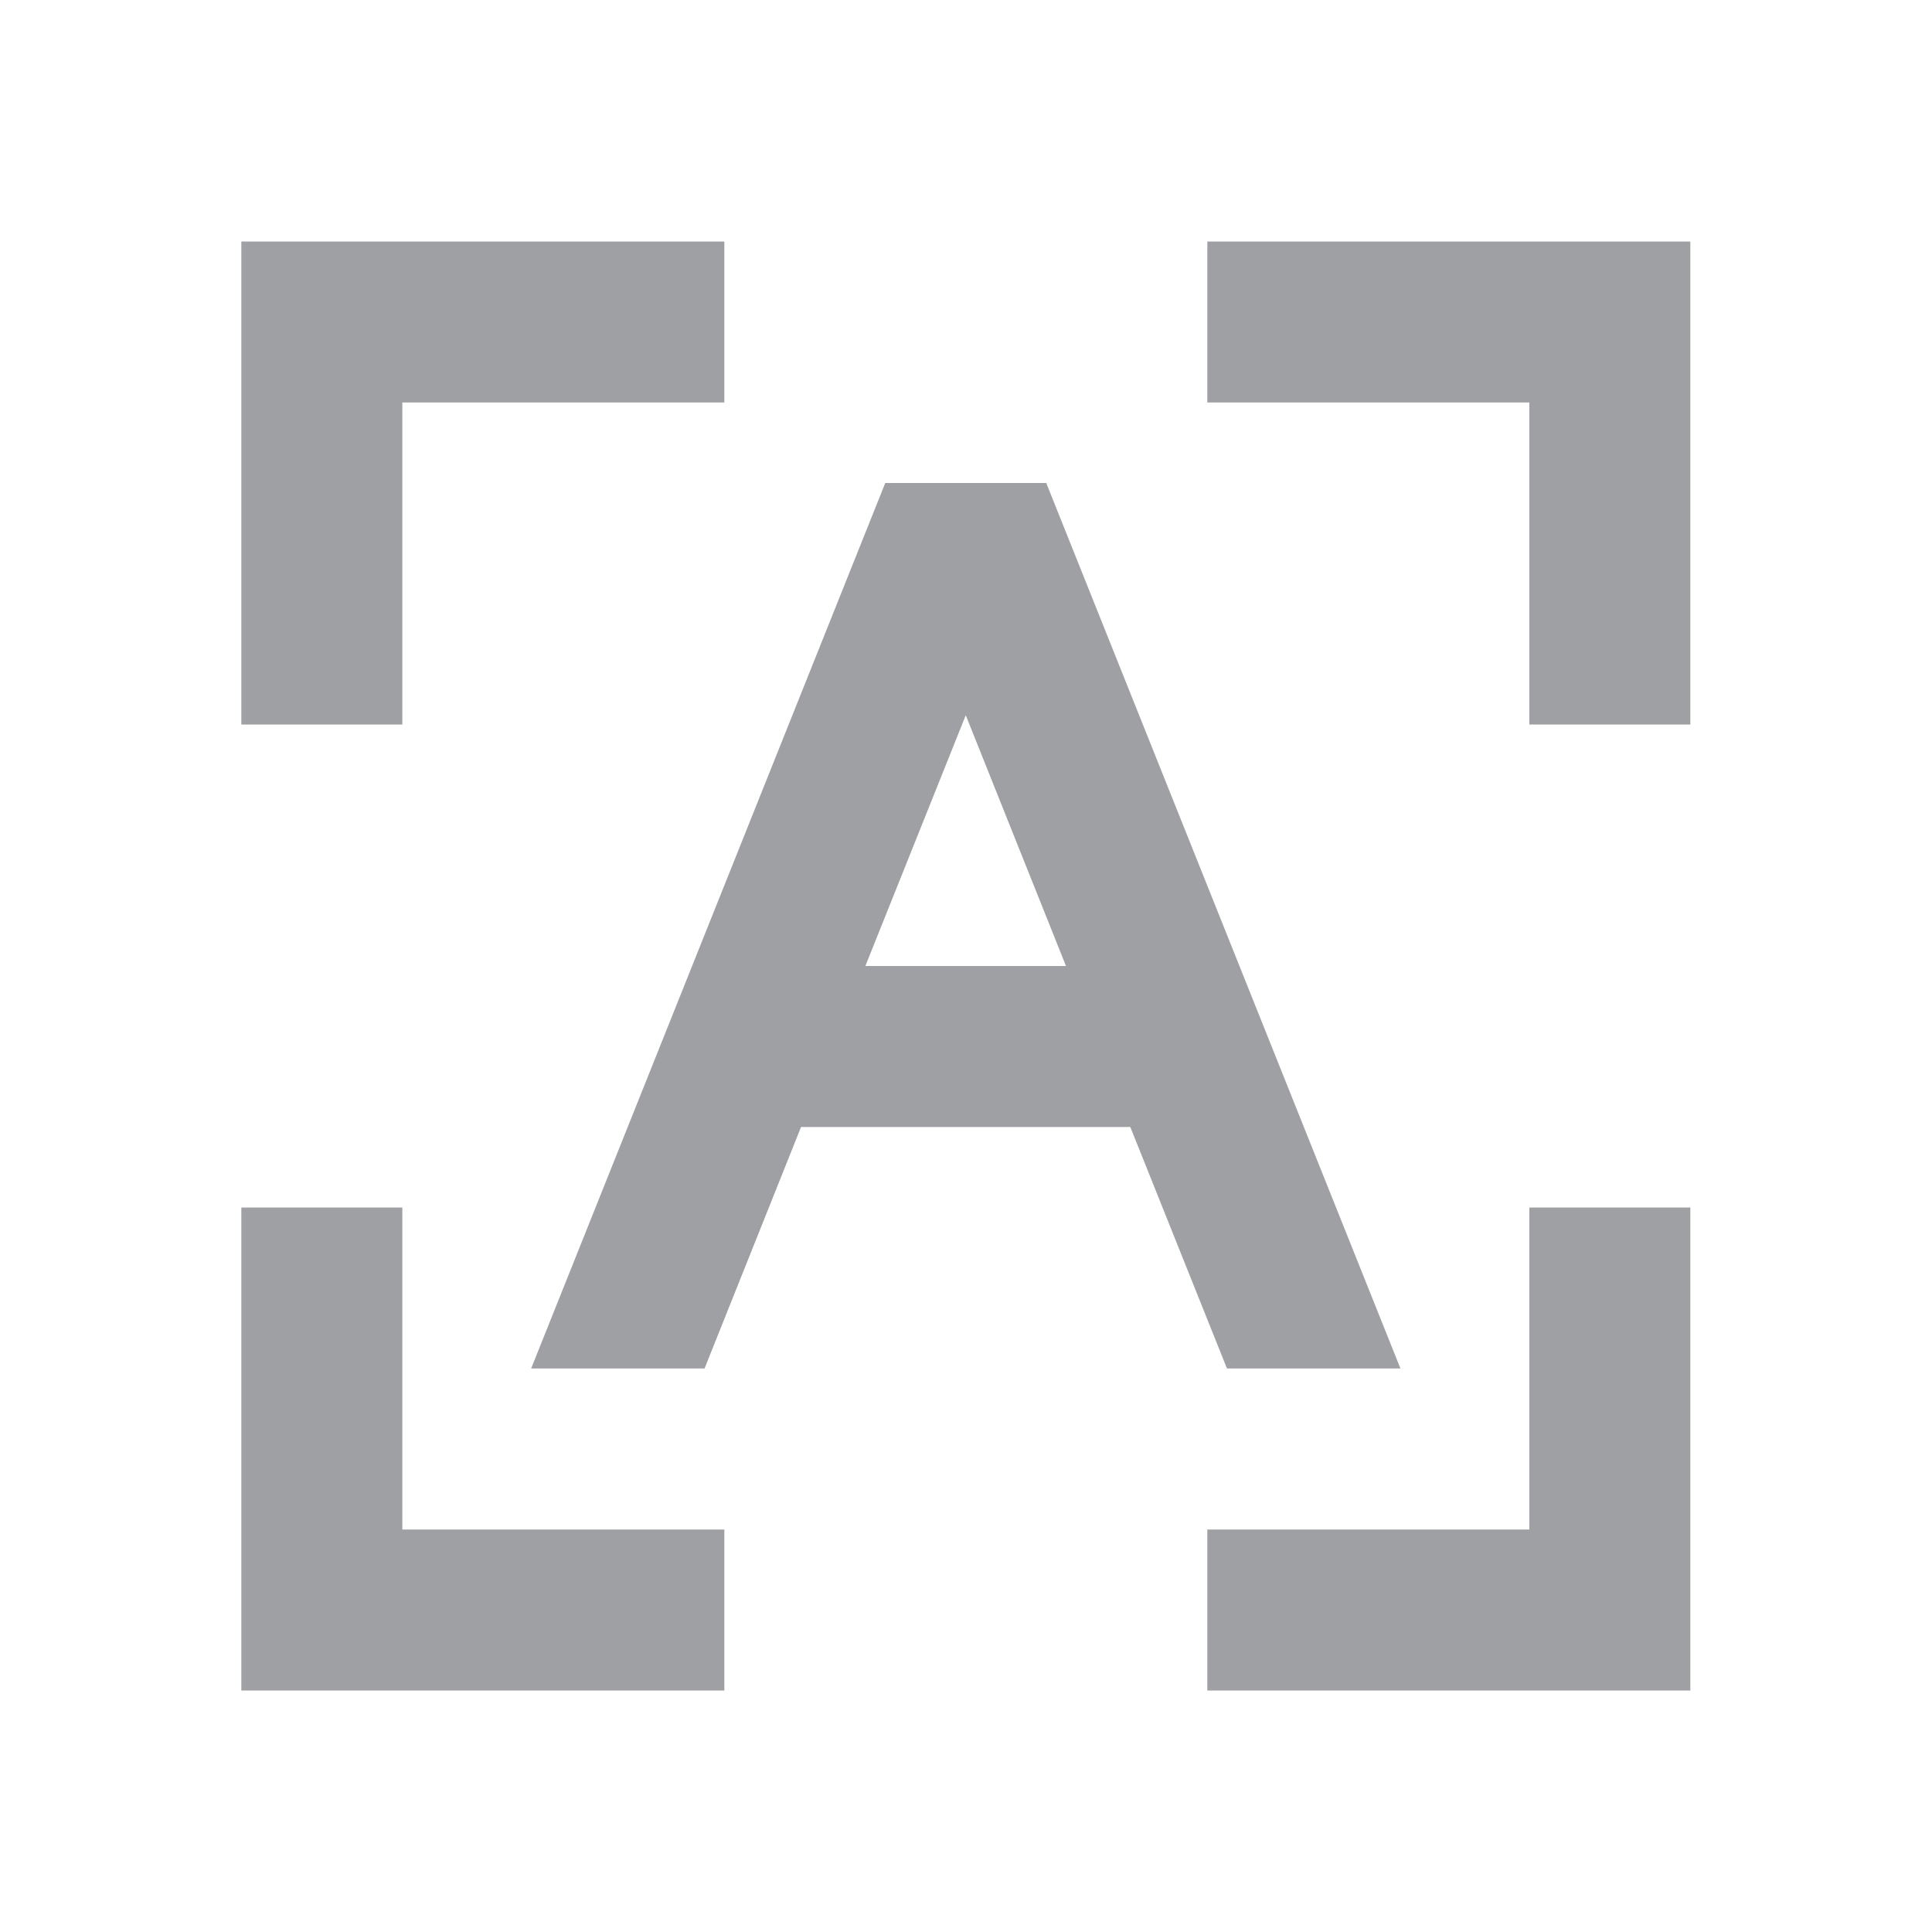 <svg xmlns="http://www.w3.org/2000/svg" viewBox="0 0 24 24" width="64" height="64" fill="#9FA0A4" version="1.2" baseProfile="tiny" xmlns:svg="http://www.w3.org/2000/svg"><path d="M4.998 15V19H8.998V21H2.998V15H4.998ZM20.998 15V21H14.998V19H18.998V15H20.998ZM12.997 6L17.397 17H15.242L14.041 14H9.951L8.752 17H6.598L10.997 6H12.997ZM11.997 8.885L10.75 12H13.242L11.997 8.885ZM8.998 3V5H4.998V9H2.998V3H8.998ZM20.998 3V9H18.998V5H14.998V3H20.998Z"></path></svg>
